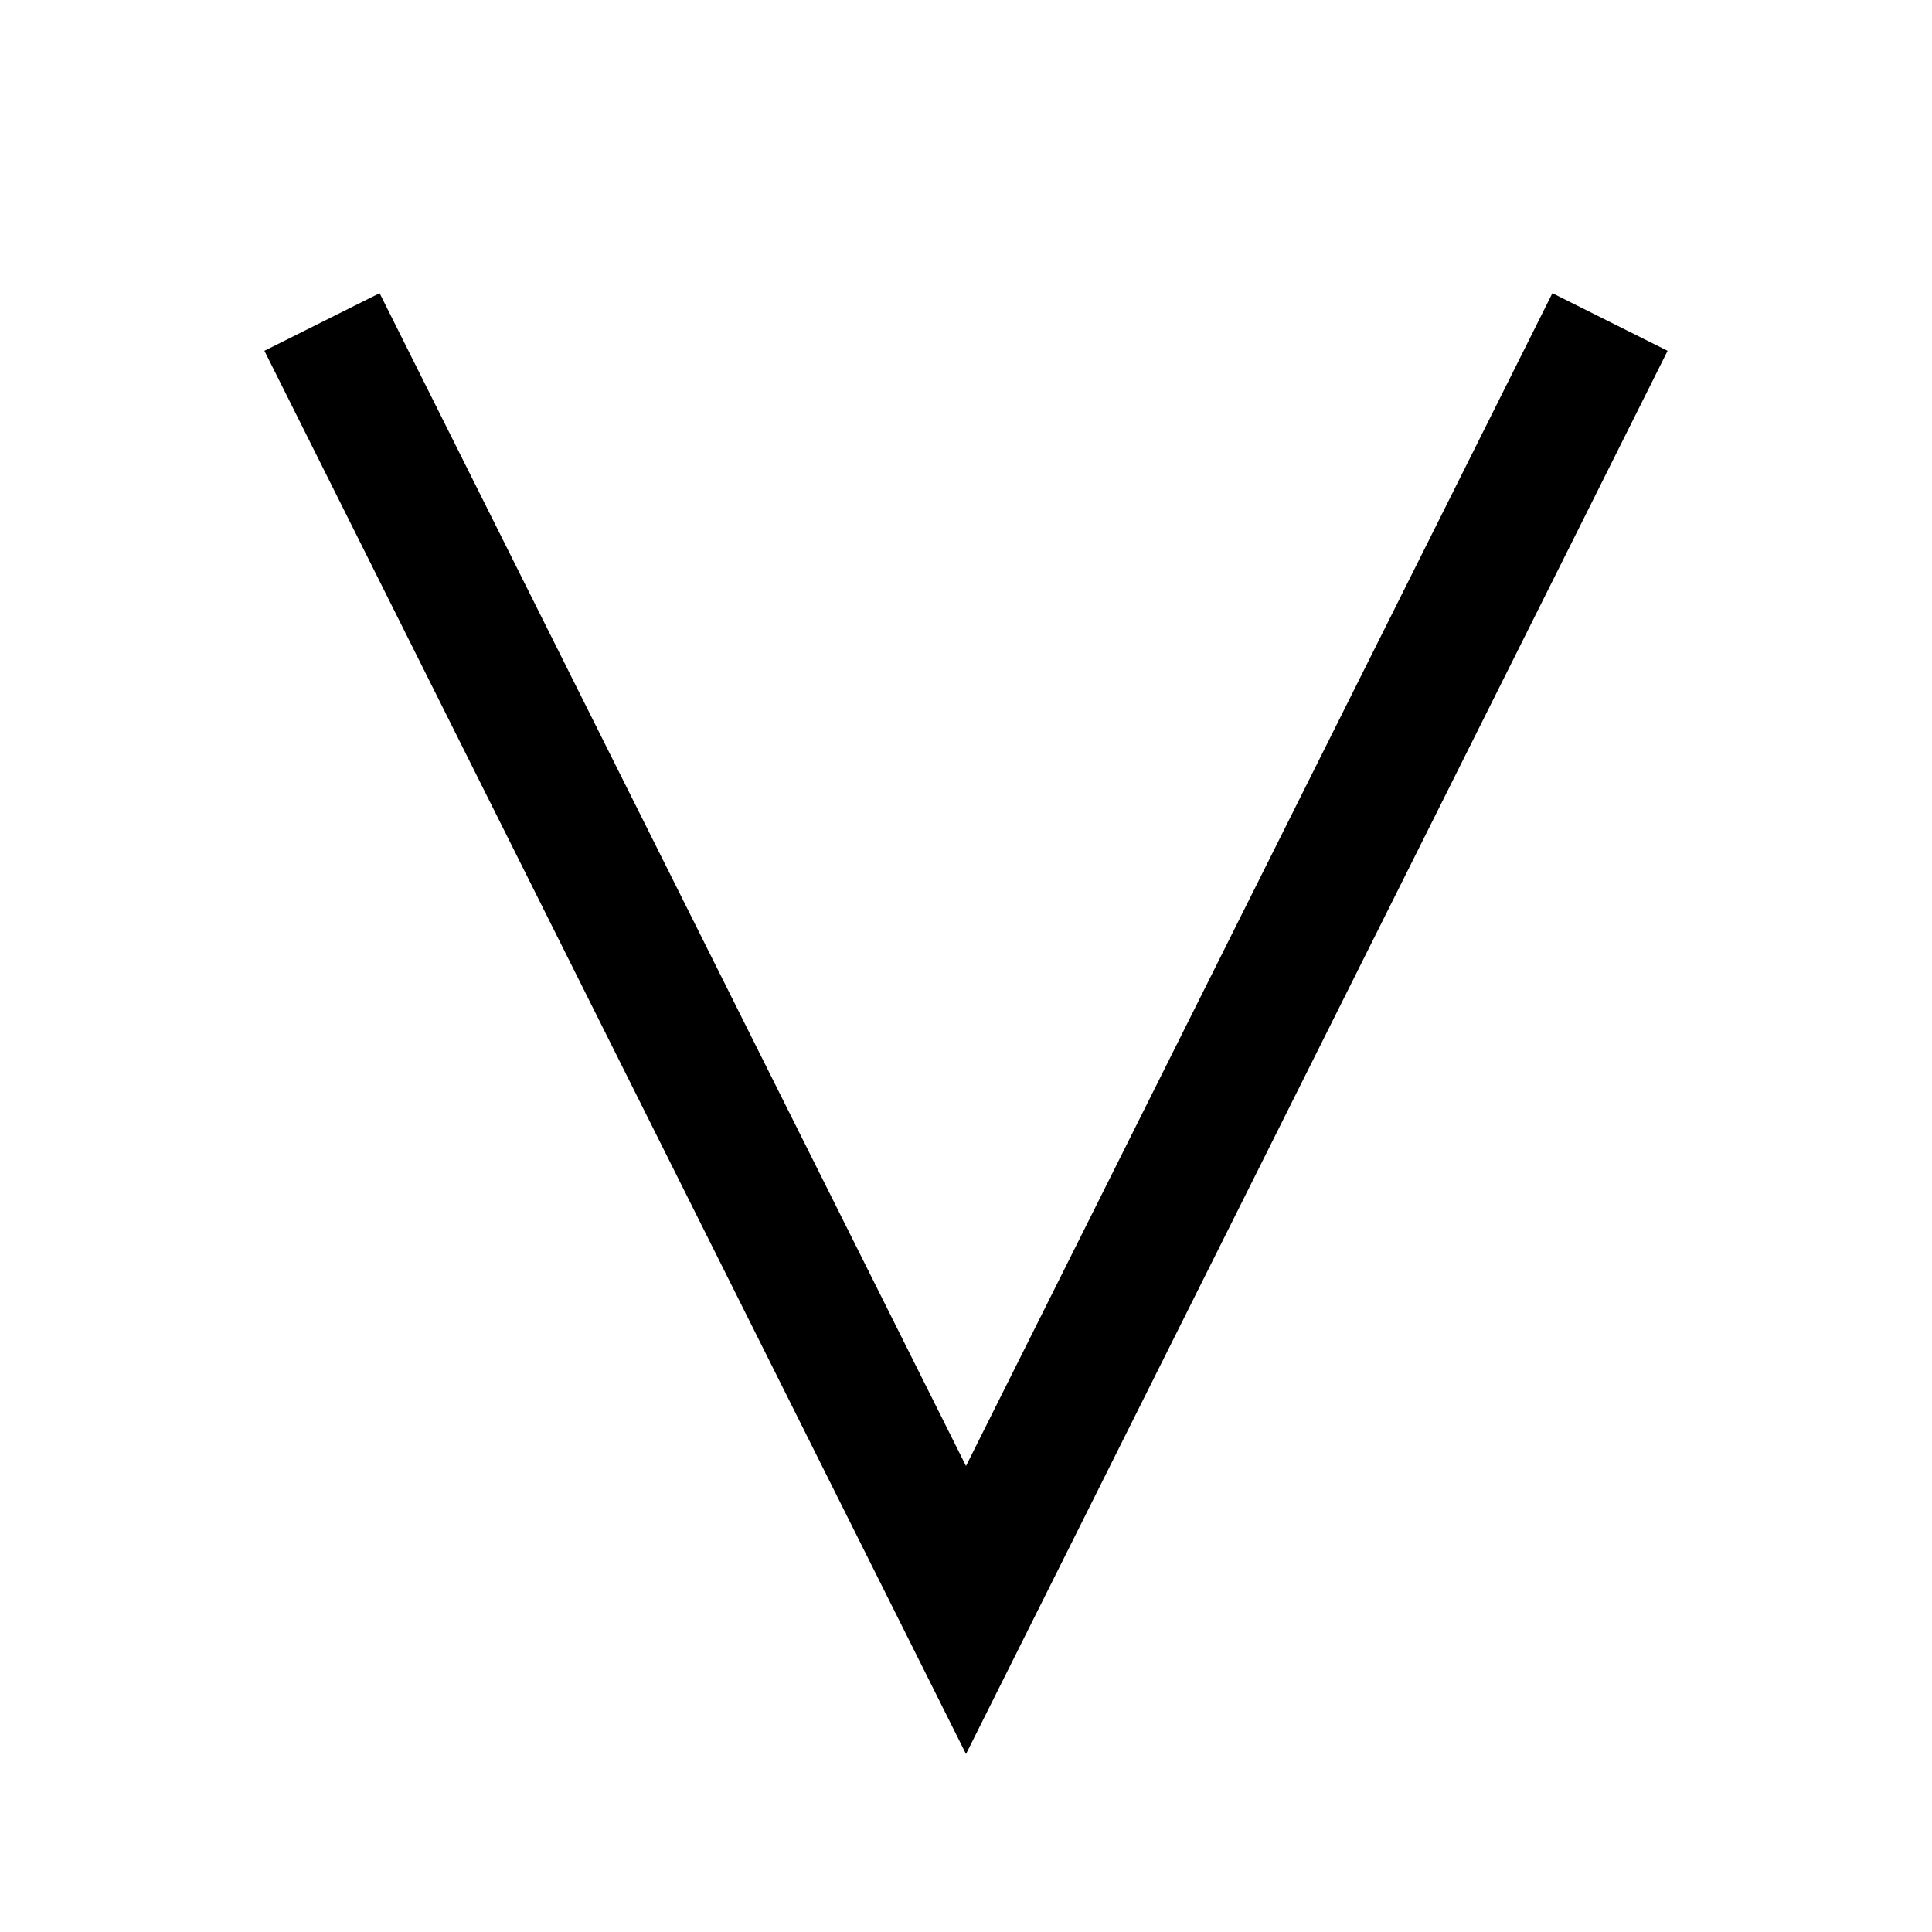 <?xml version="1.0" encoding="UTF-8"?>
<svg width="30" height="30" viewBox="0 0 30 30" xmlns="http://www.w3.org/2000/svg">
  <path d="M5 5 L15 25 L25 5" stroke="currentColor" stroke-width="2" fill="none"/>
</svg>
